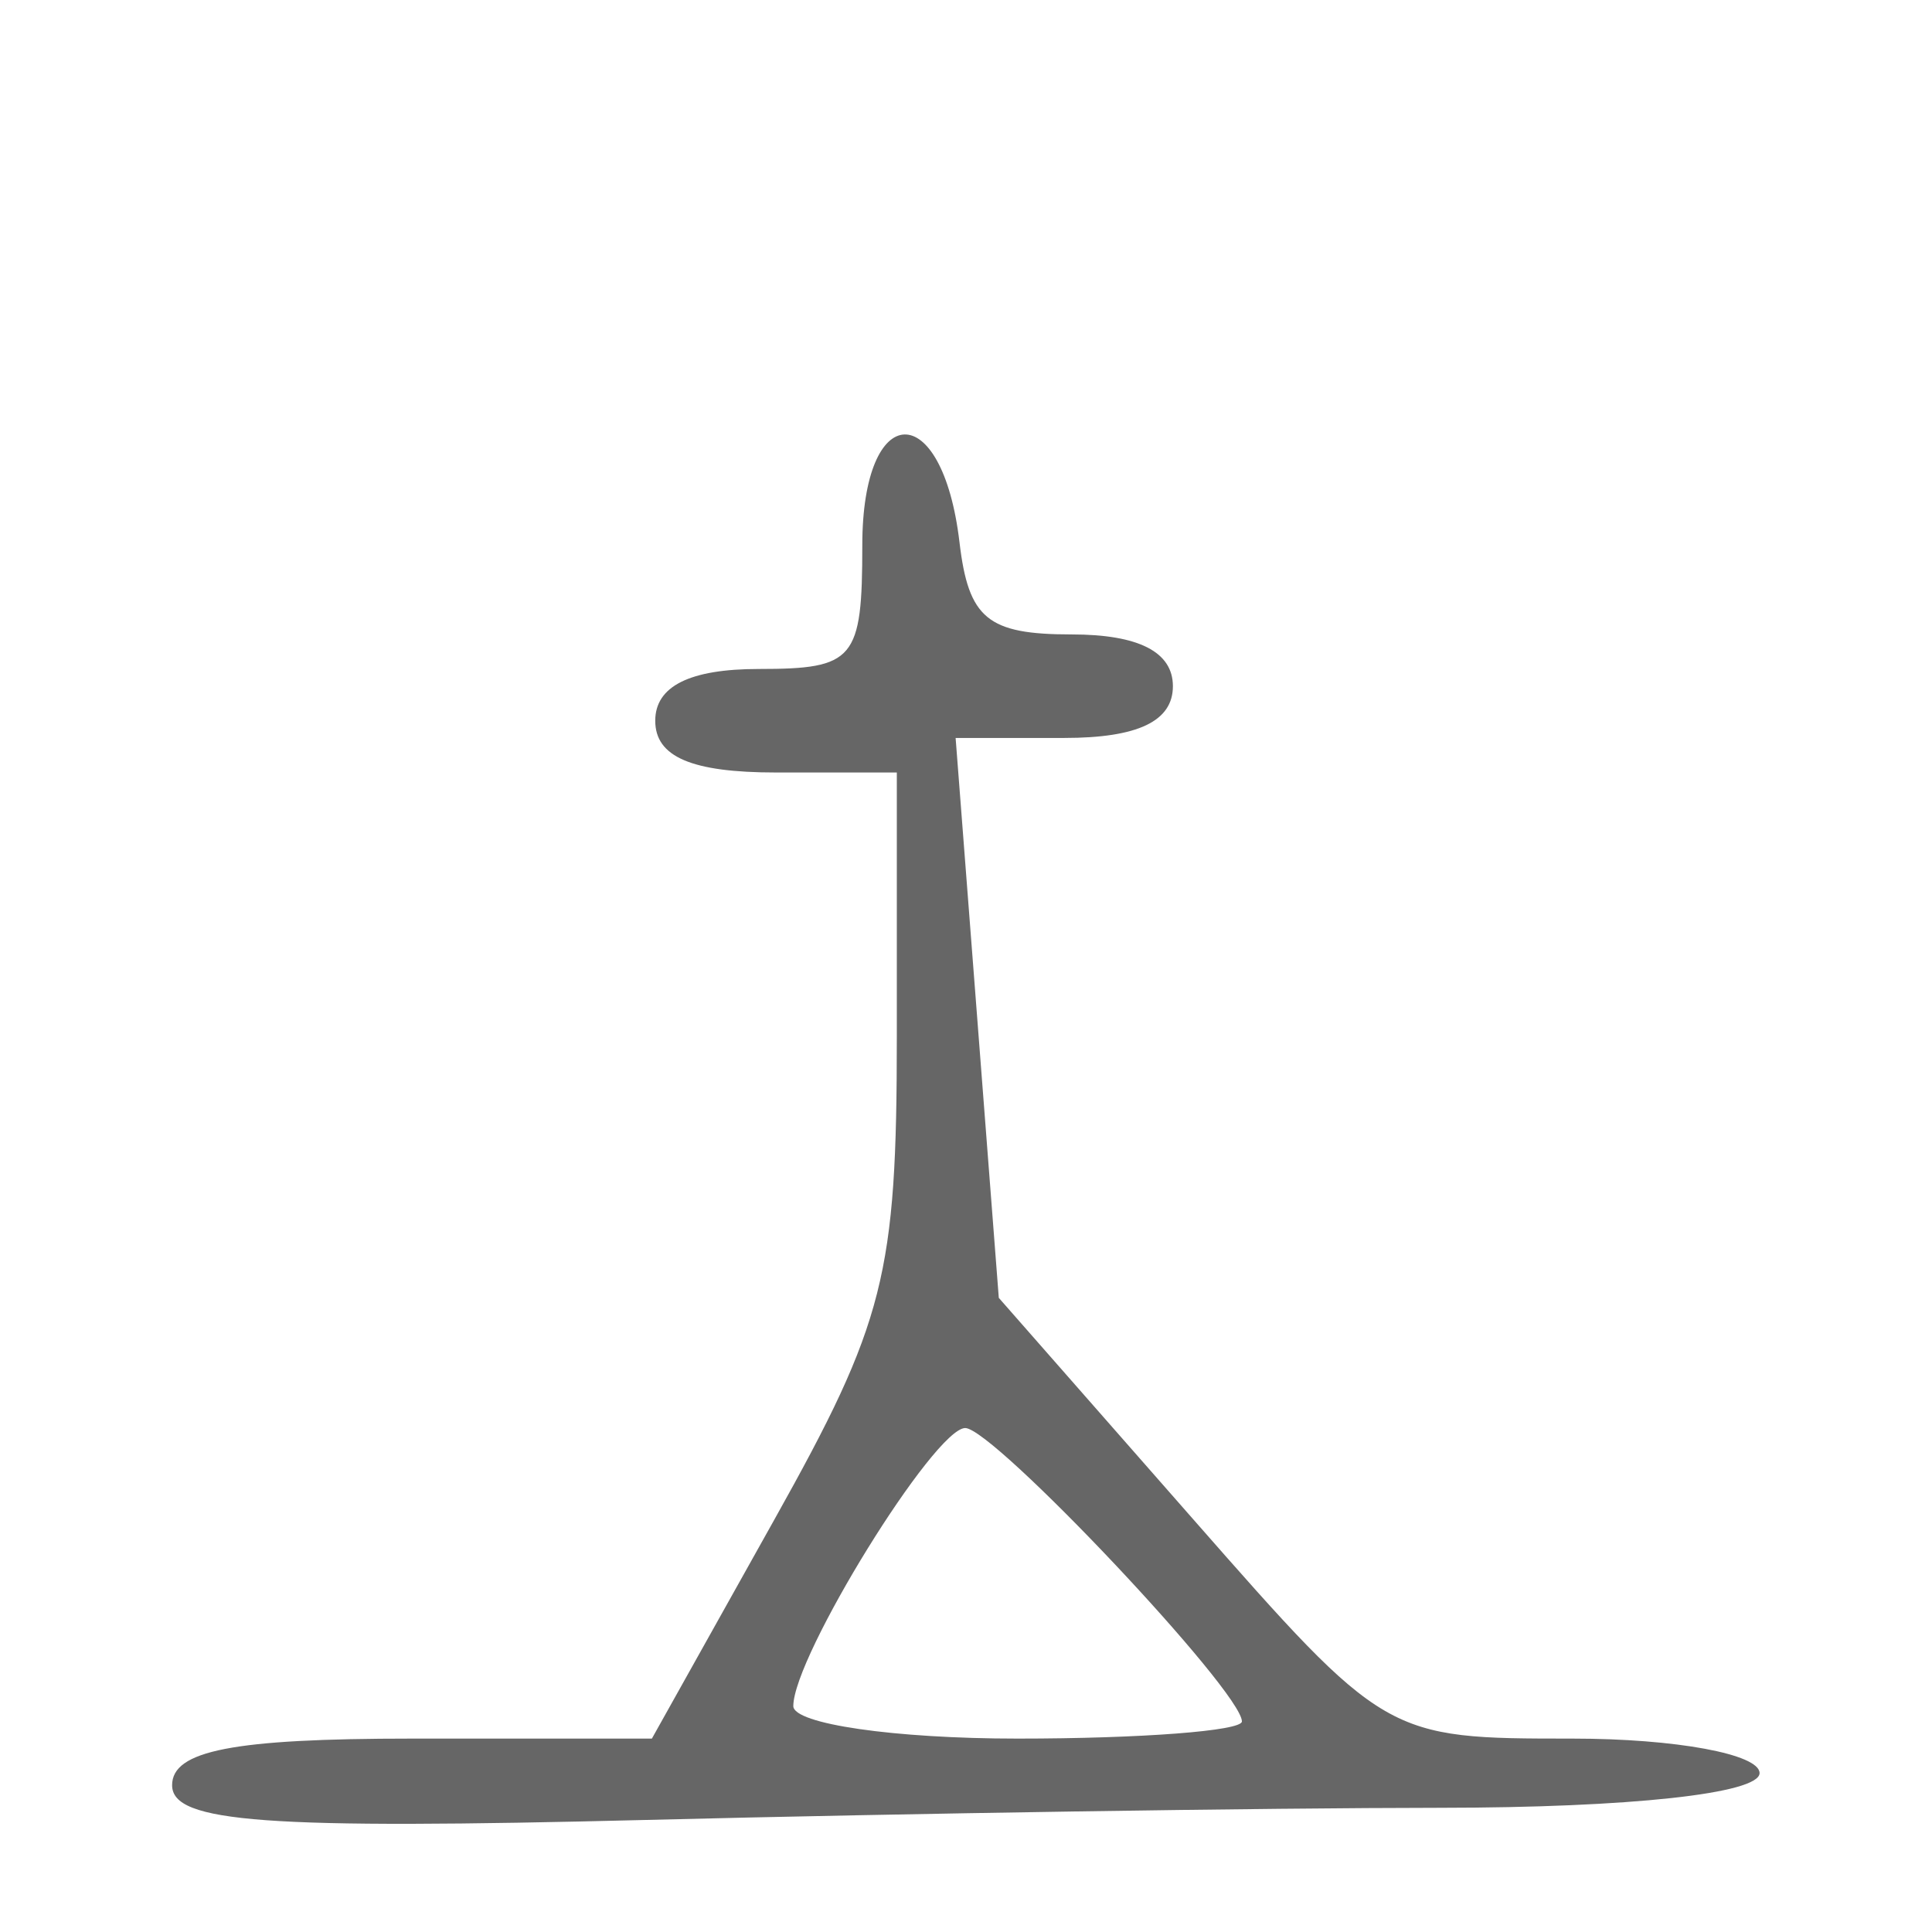 <?xml version="1.0" encoding="UTF-8" standalone="no"?>
<svg
   version="1.1"
   width="100"
   height="100"
   id="svg4460"
   sodipodi:docname="chapelle-s.svg"
   inkscape:version="1.2.2 (732a01da63, 2022-12-09)"
   xmlns:inkscape="http://www.inkscape.org/namespaces/inkscape"
   xmlns:sodipodi="http://sodipodi.sourceforge.net/DTD/sodipodi-0.dtd"
   xmlns="http://www.w3.org/2000/svg"
   xmlns:svg="http://www.w3.org/2000/svg"
   xmlns:rdf="http://www.w3.org/1999/02/22-rdf-syntax-ns#"
   xmlns:cc="http://creativecommons.org/ns#"
   xmlns:dc="http://purl.org/dc/elements/1.1/">
  <sodipodi:namedview
     pagecolor="#ffffff"
     bordercolor="#666666"
     borderopacity="1"
     objecttolerance="10"
     gridtolerance="10"
     guidetolerance="10"
     inkscape:pageopacity="0"
     inkscape:pageshadow="2"
     inkscape:window-width="1920"
     inkscape:window-height="1009"
     id="namedview11"
     showgrid="true"
     inkscape:zoom="2.8284271"
     inkscape:cx="-31.996582"
     inkscape:cy="-1.767767"
     inkscape:window-x="-8"
     inkscape:window-y="-8"
     inkscape:window-maximized="1"
     inkscape:current-layer="text5282"
     inkscape:document-rotation="0"
     inkscape:pagecheckerboard="0"
     showguides="true"
     inkscape:guide-bbox="true"
     inkscape:showpageshadow="0"
     inkscape:deskcolor="#d1d1d1">
    <inkscape:grid
       type="xygrid"
       id="grid823"
       originx="0"
       originy="0" />
    <sodipodi:guide
       position="0,86"
       orientation="66,0"
       id="guide957"
       inkscape:locked="false" />
    <sodipodi:guide
       position="0,20"
       orientation="0,50"
       id="guide959"
       inkscape:locked="false" />
    <sodipodi:guide
       position="50,86"
       orientation="0,-50"
       id="guide963"
       inkscape:locked="false" />
    <sodipodi:guide
       position="9,64.33"
       orientation="8.539,0"
       id="guide1517"
       inkscape:locked="false" />
    <sodipodi:guide
       position="9,55.791"
       orientation="0,26.228"
       id="guide1519"
       inkscape:locked="false" />
    <sodipodi:guide
       position="35,93.437"
       orientation="-8.539,0"
       id="guide1521"
       inkscape:locked="false" />
    <sodipodi:guide
       position="35.228,64.33"
       orientation="0,-26.228"
       id="guide1523"
       inkscape:locked="false" />
    <sodipodi:guide
       position="1.075,75"
       orientation="0,6.85"
       id="guide4058"
       inkscape:locked="false" />
  </sodipodi:namedview>
  <defs
     id="defs4462" />
  <g
     aria-label="C"
     id="text3215"
     style="font-size:32px;line-height:1.25"
     transform="translate(-37.75,-4)">
    <g
       aria-label="A"
       id="text5282"
       transform="matrix(1.629,0,0,2.829,-41.003,-68.777)">
      <path
         id="path1865"
         style="font-size:32px;line-height:1.25;fill:#666666;stroke-width:0.832"
         d="m 53.813,58.388 c 0,-0.635 1.95,-0.853 7.622,-0.853 h 7.622 l 3.891,-4.006 c 3.513,-3.616 3.892,-4.477 3.892,-8.838 v -4.832 h -3.838 c -2.68,0 -3.838,-0.286 -3.838,-0.947 0,-0.631 1.096,-0.947 3.29,-0.947 3.043,0 3.289,-0.17 3.289,-2.262 0,-2.672 2.541,-2.718 3.088,-0.057 0.287,1.4 0.895,1.687 3.564,1.687 2.128,0 3.217,0.32 3.217,0.947 0,0.641 -1.115,0.947 -3.452,0.947 h -3.452 l 0.686,5.122 0.686,5.122 6.148,4.032 c 6.135,4.023 6.162,4.032 12.087,4.032 3.266,0 5.938,0.284 5.938,0.631 0,0.375 -4.117,0.633 -10.143,0.635 -5.579,0.002 -16.928,0.102 -25.22,0.222 -12.122,0.175 -15.077,0.051 -15.077,-0.635 z m 33.992,-1.167 c 0,-0.548 -7.894,-5.368 -8.791,-5.368 -0.977,0 -5.463,4.177 -5.463,5.087 0,0.327 3.207,0.595 7.127,0.595 3.92,0 7.127,-0.141 7.127,-0.314 z" />
    </g>
  </g>
</svg>
